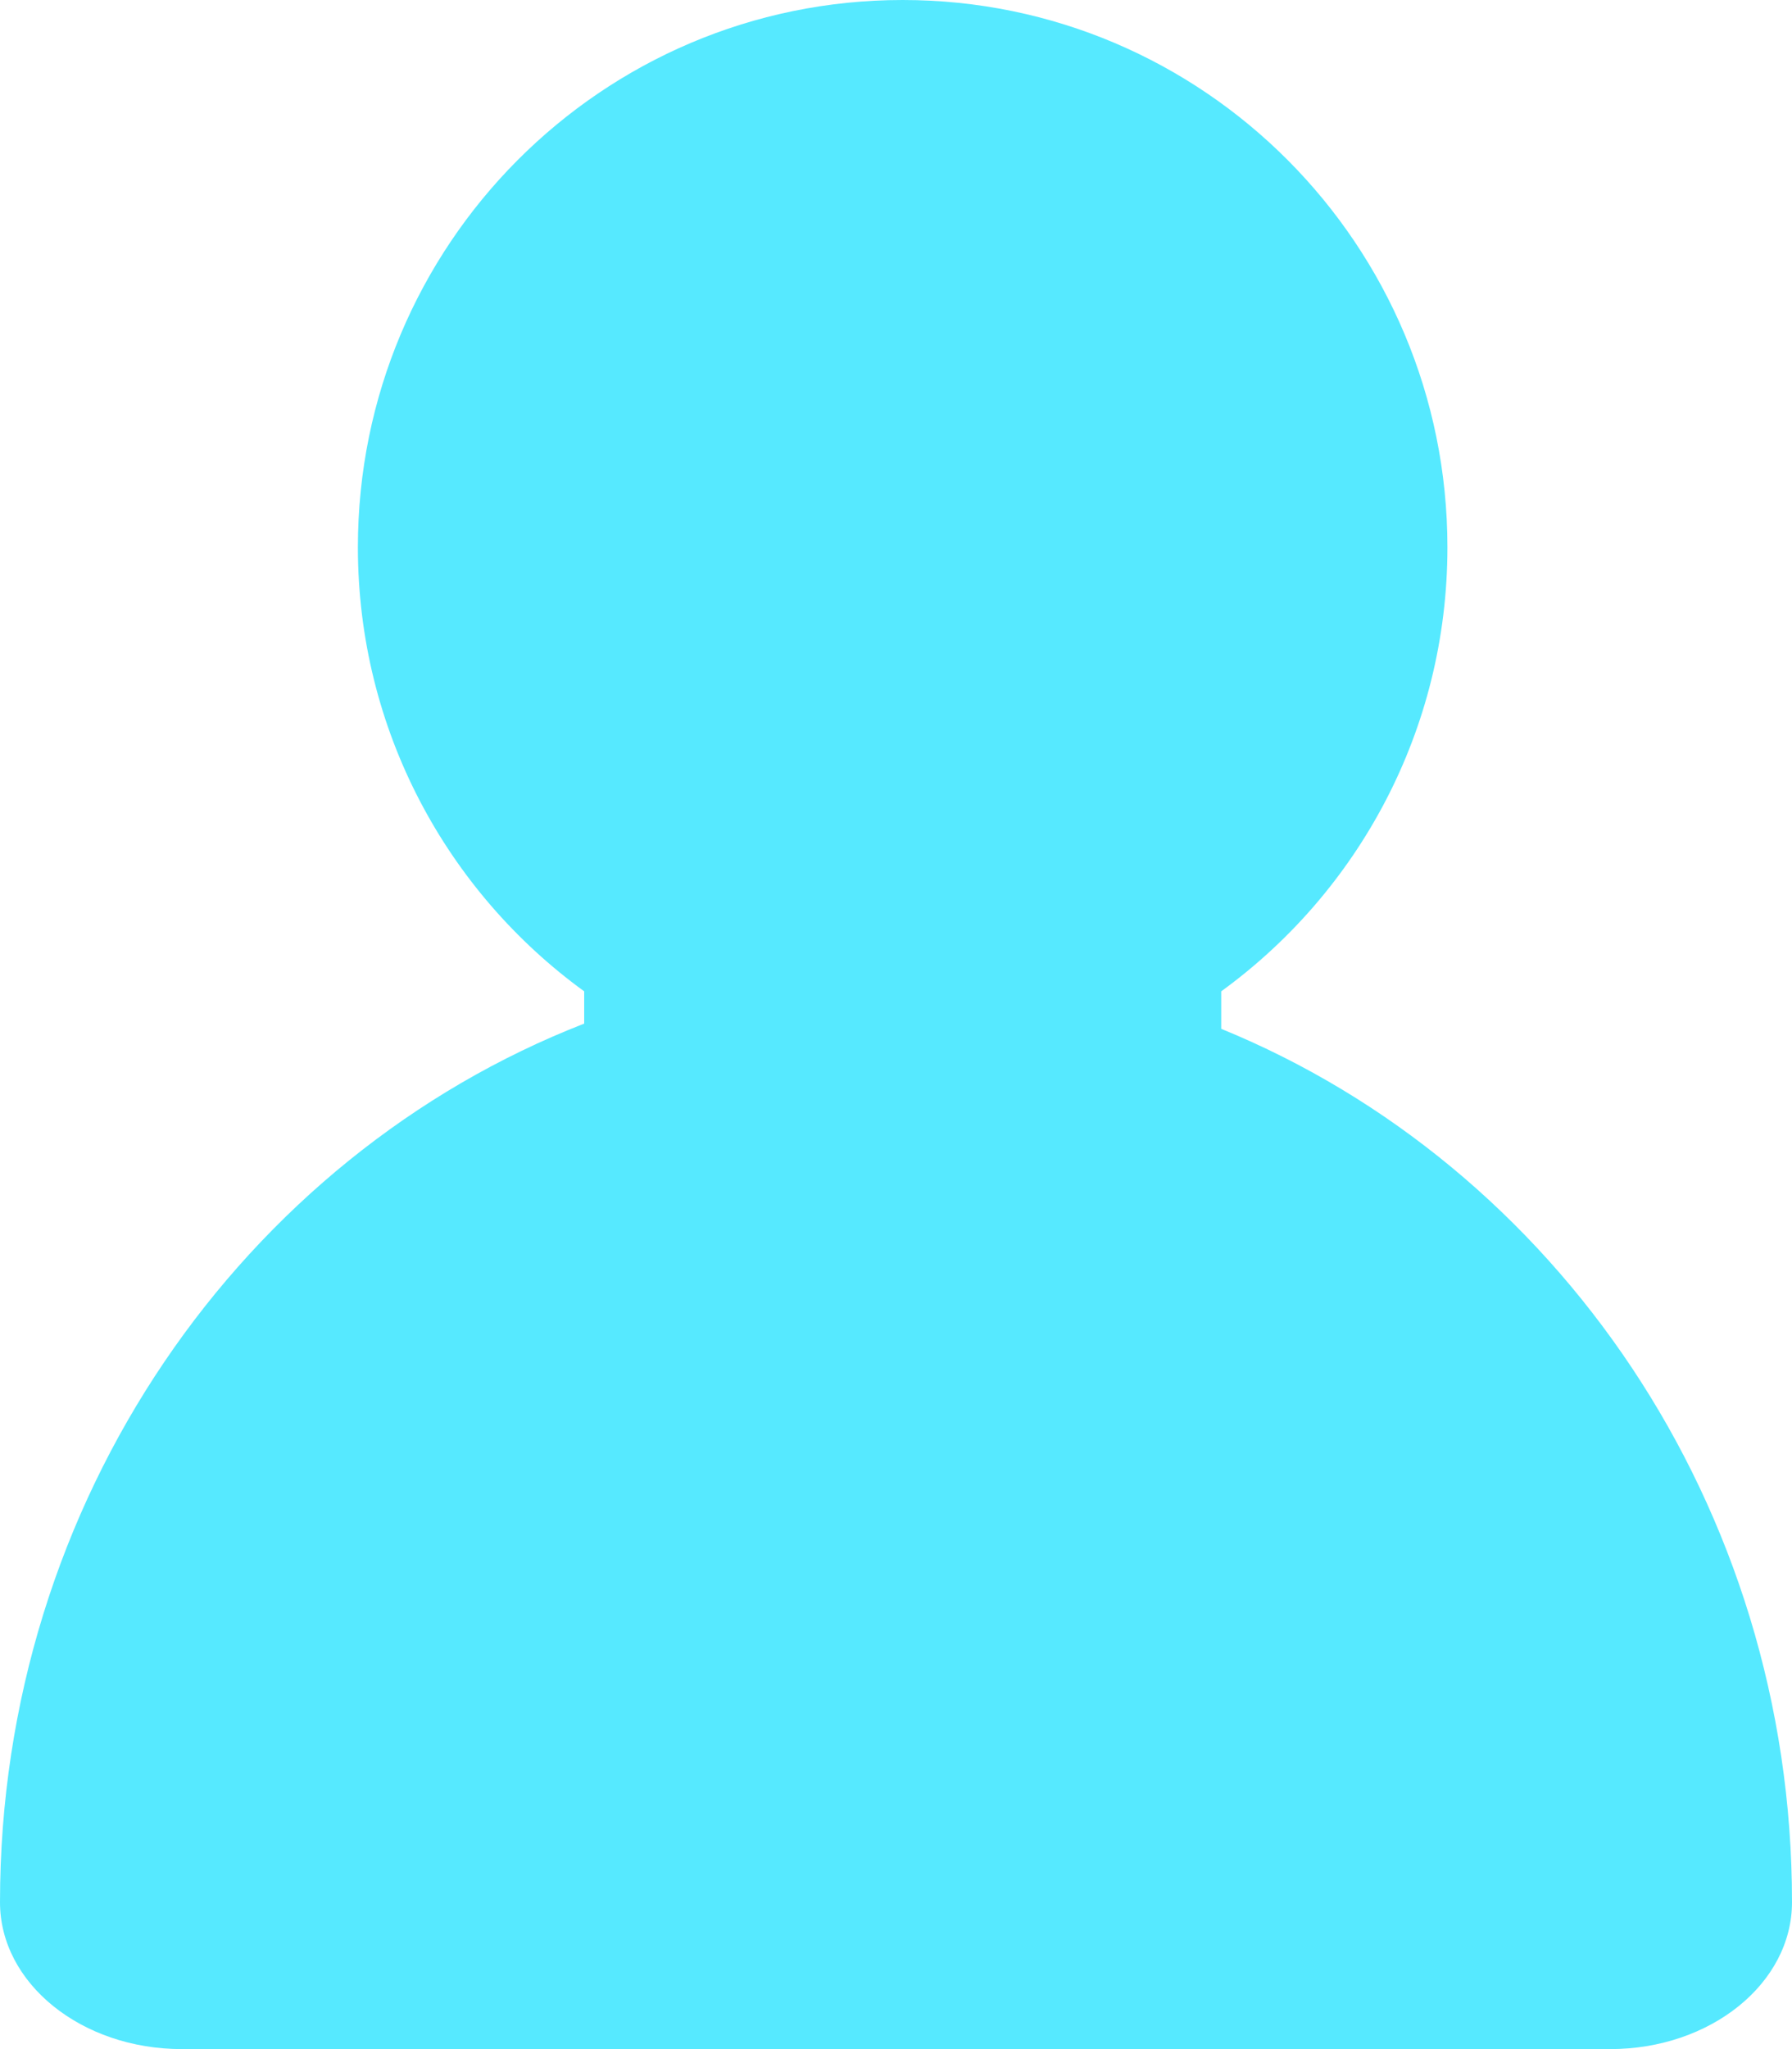 <?xml version="1.0" encoding="UTF-8"?>
<svg width="21px" height="24px" viewBox="0 0 21 24" version="1.1" xmlns="http://www.w3.org/2000/svg" xmlns:xlink="http://www.w3.org/1999/xlink">
    <title>路径备份 2</title>
    <g id="事件信息、组织动态、辅助工具" stroke="none" stroke-width="1" fill="none" fill-rule="evenodd">
        <g id="雪碧图" transform="translate(-364, -506)" fill="#56E9FF" fill-rule="nonzero">
            <g id="编组" transform="translate(0, -18.979)">
                <path d="M378.311,537.029 L378.311,536.59 C379.917,535.424 380.962,533.53 380.962,531.389 C380.962,527.849 378.105,524.979 374.578,524.979 C371.052,524.979 368.194,527.849 368.194,531.389 C368.194,533.53 369.24,535.424 370.846,536.59 L370.846,536.968 C366.852,538.523 364,542.55 364,547.259 C364,548.209 364.954,548.979 366.132,548.979 L382.868,548.979 C384.046,548.979 385,548.209 385,547.259 C385.003,542.611 382.225,538.628 378.311,537.029 L378.311,537.029 Z" id="路径备份-2"></path>
            </g>
        </g>
    </g>
</svg>